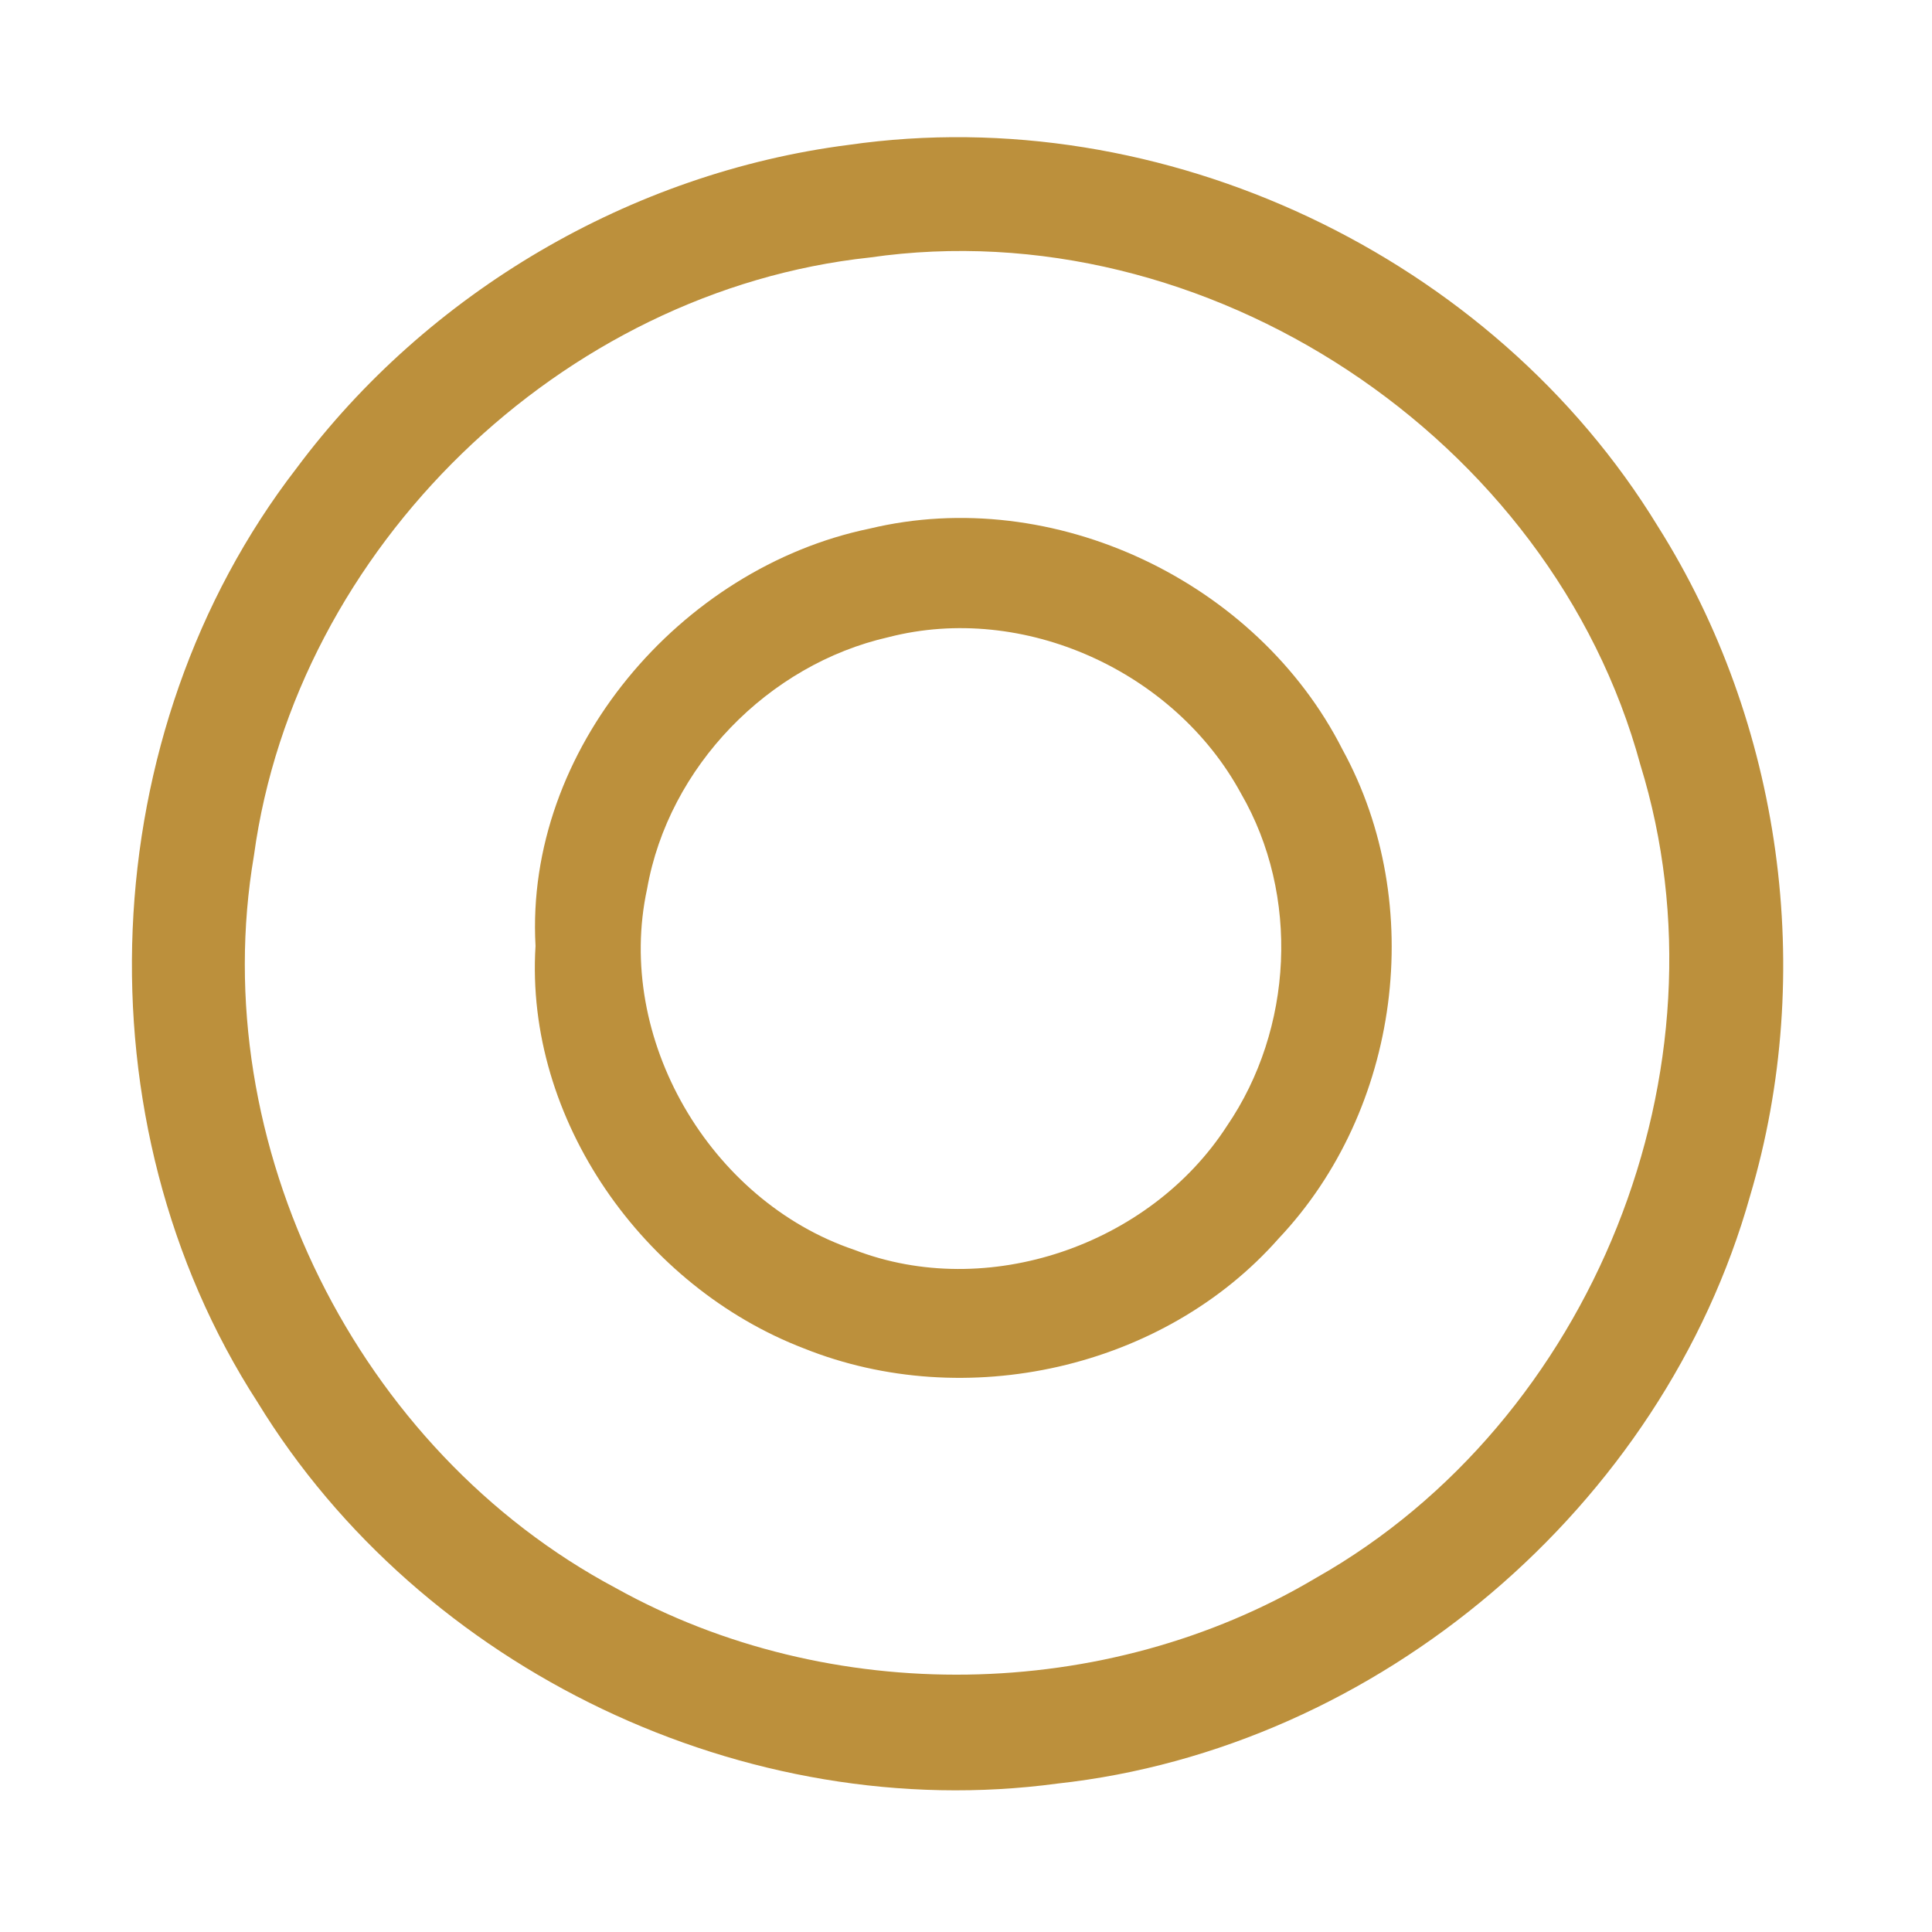 <?xml version="1.0" encoding="UTF-8" ?>
<!DOCTYPE svg PUBLIC "-//W3C//DTD SVG 1.1//EN" "http://www.w3.org/Graphics/SVG/1.1/DTD/svg11.dtd">
<svg width="192pt" height="192pt" viewBox="0 0 192 192" version="1.1" xmlns="http://www.w3.org/2000/svg">
<g id="#bc903cff">
<path fill="#bc903c" opacity="1.00" d=" M 84.33 14.40 C 115.54 9.91 148.33 25.41 164.75 52.30 C 177.09 71.84 180.51 96.69 173.92 118.85 C 165.25 149.71 136.96 173.77 105.08 177.25 C 74.17 181.41 41.86 165.95 25.60 139.36 C 7.59 111.51 9.21 72.78 29.47 46.53 C 42.49 29.05 62.70 17.17 84.33 14.40 M 86.44 25.59 C 55.81 28.87 29.40 54.45 25.24 85.00 C 20.35 113.70 35.55 144.17 61.20 157.82 C 82.46 169.66 109.89 169.25 130.80 156.80 C 158.26 141.27 172.35 106.21 163.02 76.01 C 154.20 43.51 119.85 20.76 86.44 25.59 Z" />
<path fill="#bc903c" opacity="1.00" d=" M 86.39 52.54 C 104.68 48.13 124.94 57.77 133.41 74.48 C 141.86 89.90 139.13 110.31 127.08 123.07 C 115.63 136.06 95.91 140.42 79.91 134.01 C 63.97 127.90 52.14 111.28 53.22 94.01 C 52.14 74.53 67.62 56.43 86.39 52.54 M 88.30 63.32 C 76.34 66.03 66.45 76.21 64.31 88.32 C 61.08 103.19 70.53 119.34 84.88 124.20 C 98.12 129.33 114.27 123.75 121.93 111.90 C 128.51 102.27 129.20 88.98 123.32 78.84 C 116.74 66.72 101.74 59.86 88.30 63.32 Z" />
</g>
</svg>
